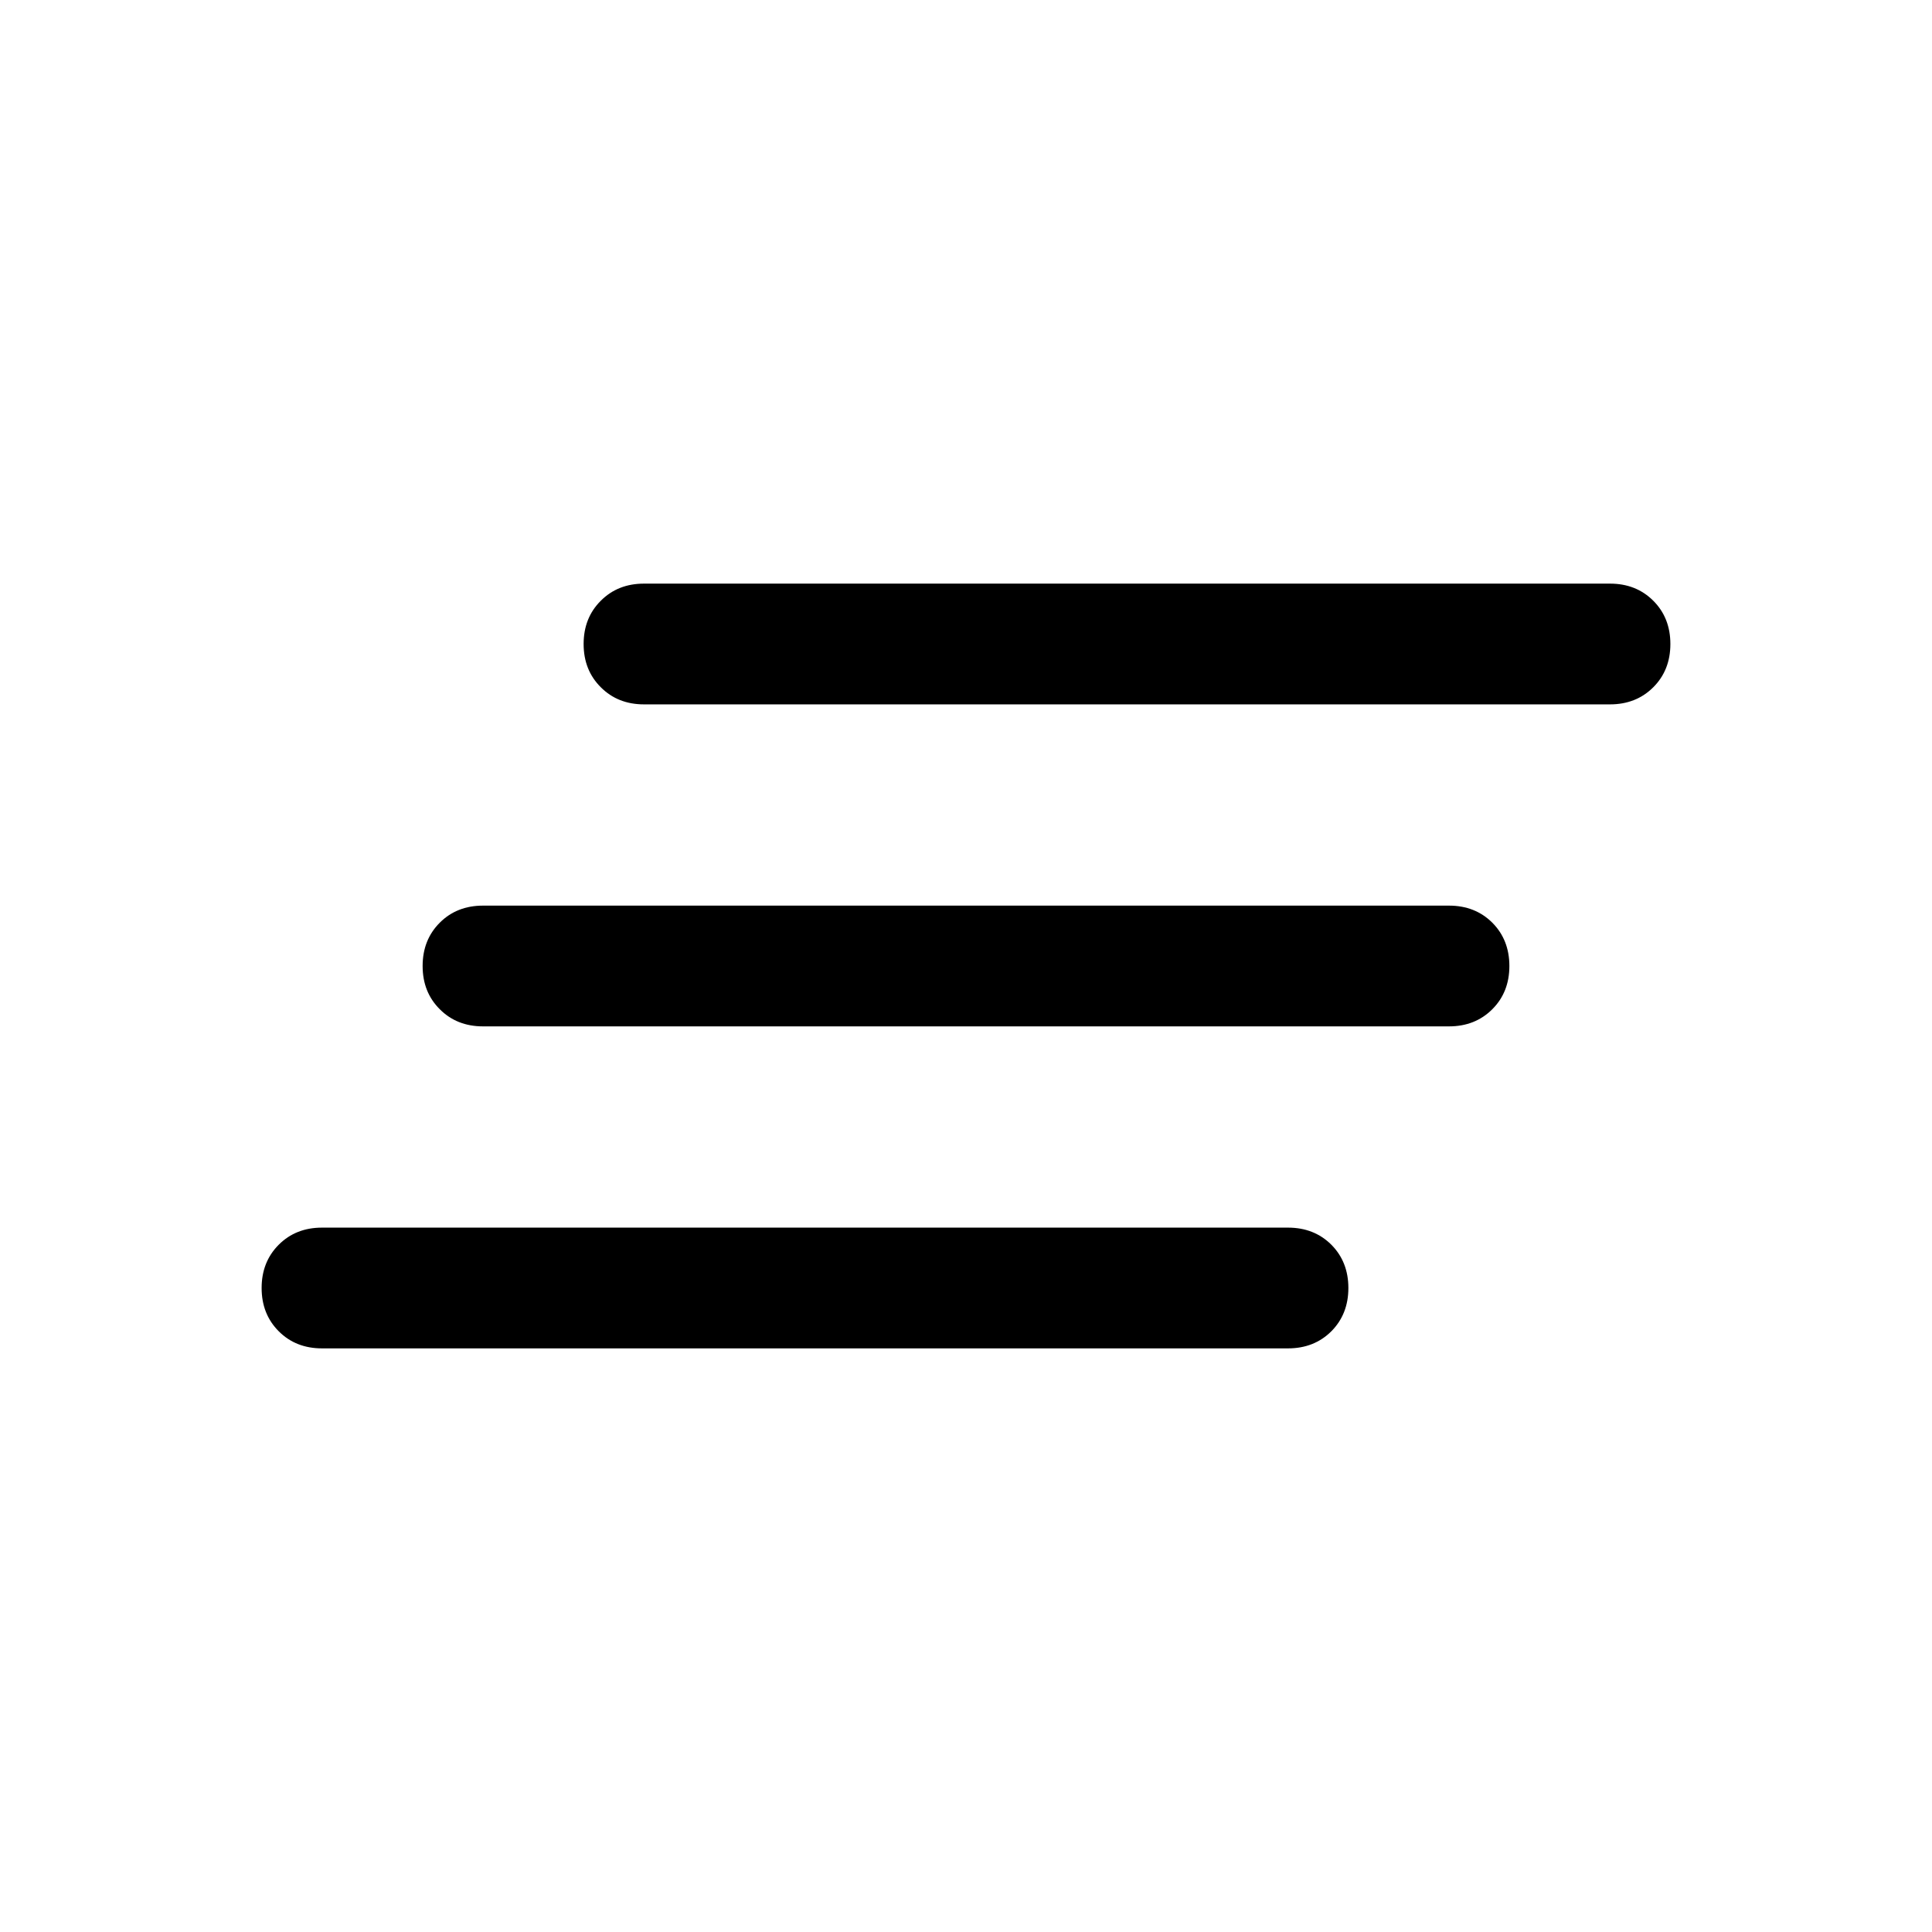 <svg xmlns="http://www.w3.org/2000/svg" height="24" width="24"><path d="M18 12.75H6q-.325 0-.537-.213-.213-.212-.213-.537 0-.325.213-.538.212-.212.537-.212h12q.325 0 .538.212.212.213.212.538 0 .325-.212.537-.213.213-.538.213Zm-2 4H4q-.325 0-.537-.212-.213-.213-.213-.538 0-.325.213-.538.212-.212.537-.212h12q.325 0 .538.212.212.213.212.538 0 .325-.212.538-.213.212-.538.212Zm4-8H8q-.325 0-.537-.213Q7.25 8.325 7.25 8q0-.325.213-.537.212-.213.537-.213h12q.325 0 .538.213.212.212.212.537 0 .325-.212.537-.213.213-.538.213Z"/></svg>